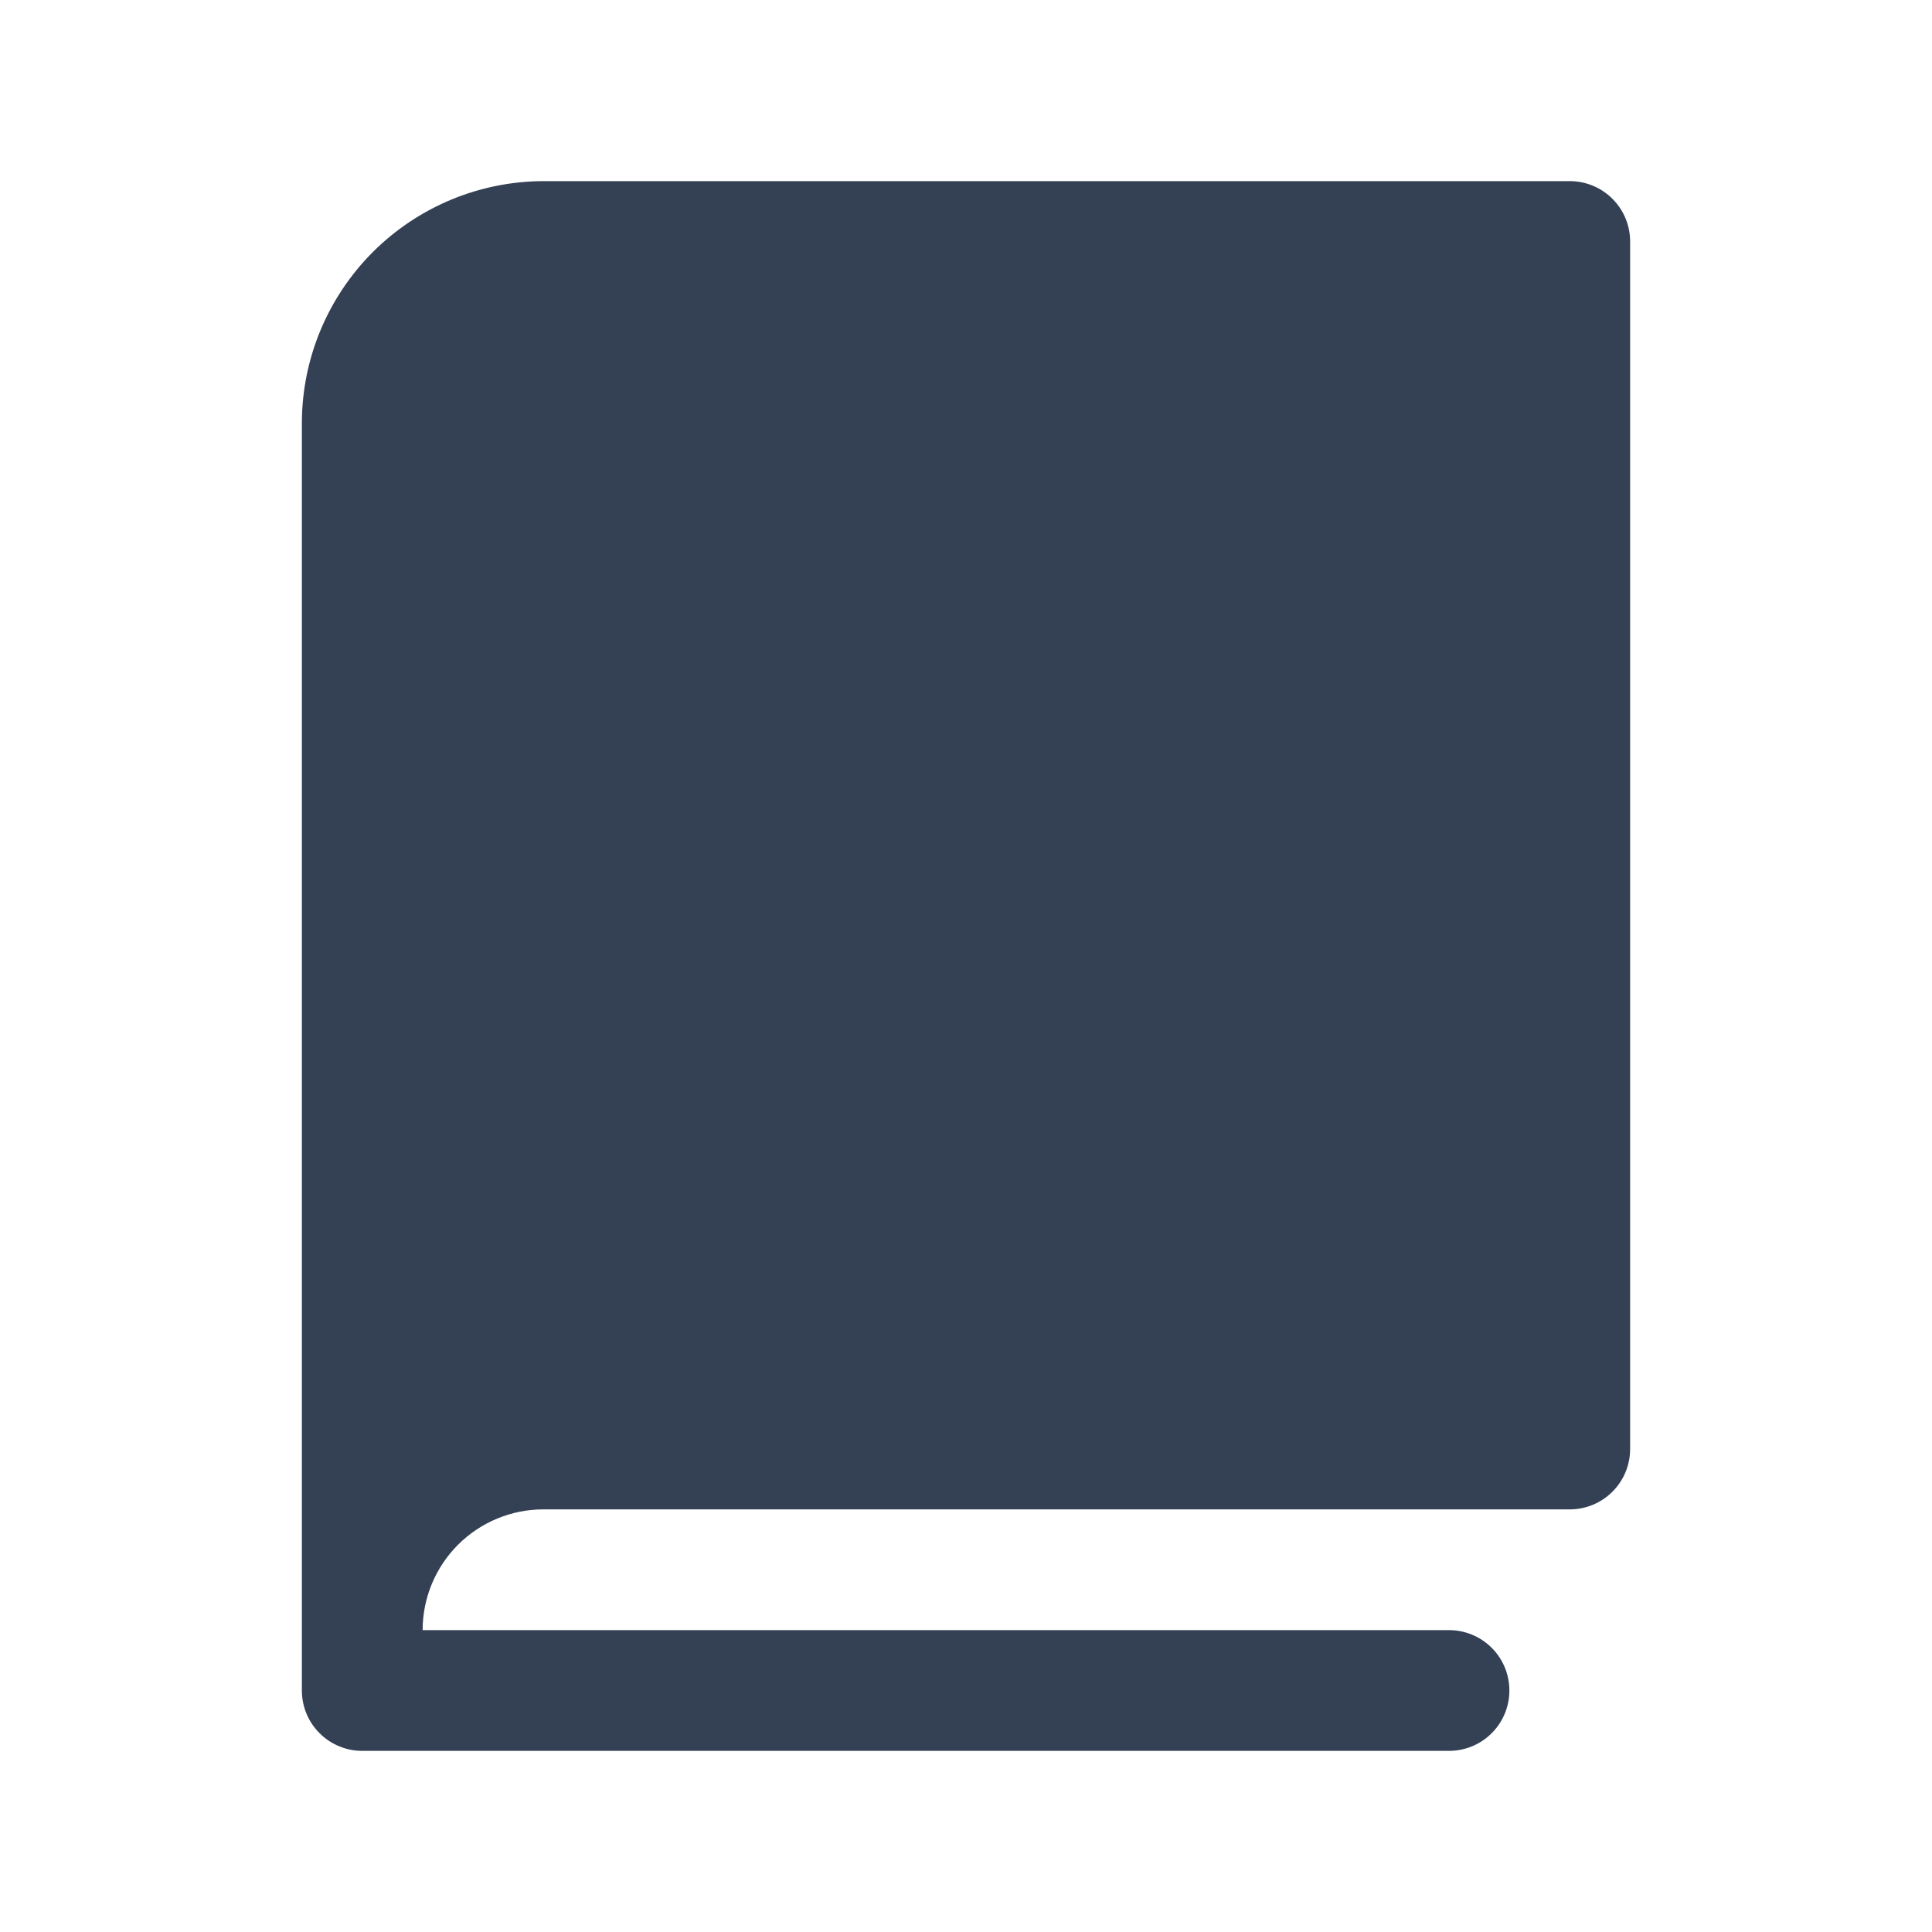 <svg width="32" height="32" viewBox="0 0 32 32" fill="none" xmlns="http://www.w3.org/2000/svg">
<path d="M27 4V24C27 24.265 26.895 24.52 26.707 24.707C26.52 24.895 26.265 25 26 25H9C8.47 25 7.961 25.211 7.586 25.586C7.211 25.961 7 26.47 7 27H24C24.265 27 24.52 27.105 24.707 27.293C24.895 27.48 25 27.735 25 28C25 28.265 24.895 28.52 24.707 28.707C24.52 28.895 24.265 29 24 29H6C5.735 29 5.48 28.895 5.293 28.707C5.105 28.52 5 28.265 5 28V7C5.003 5.94 5.426 4.925 6.175 4.175C6.925 3.426 7.94 3.003 9 3H26C26.265 3 26.52 3.105 26.707 3.293C26.895 3.48 27 3.735 27 4Z" fill="#344054"/>
</svg>
